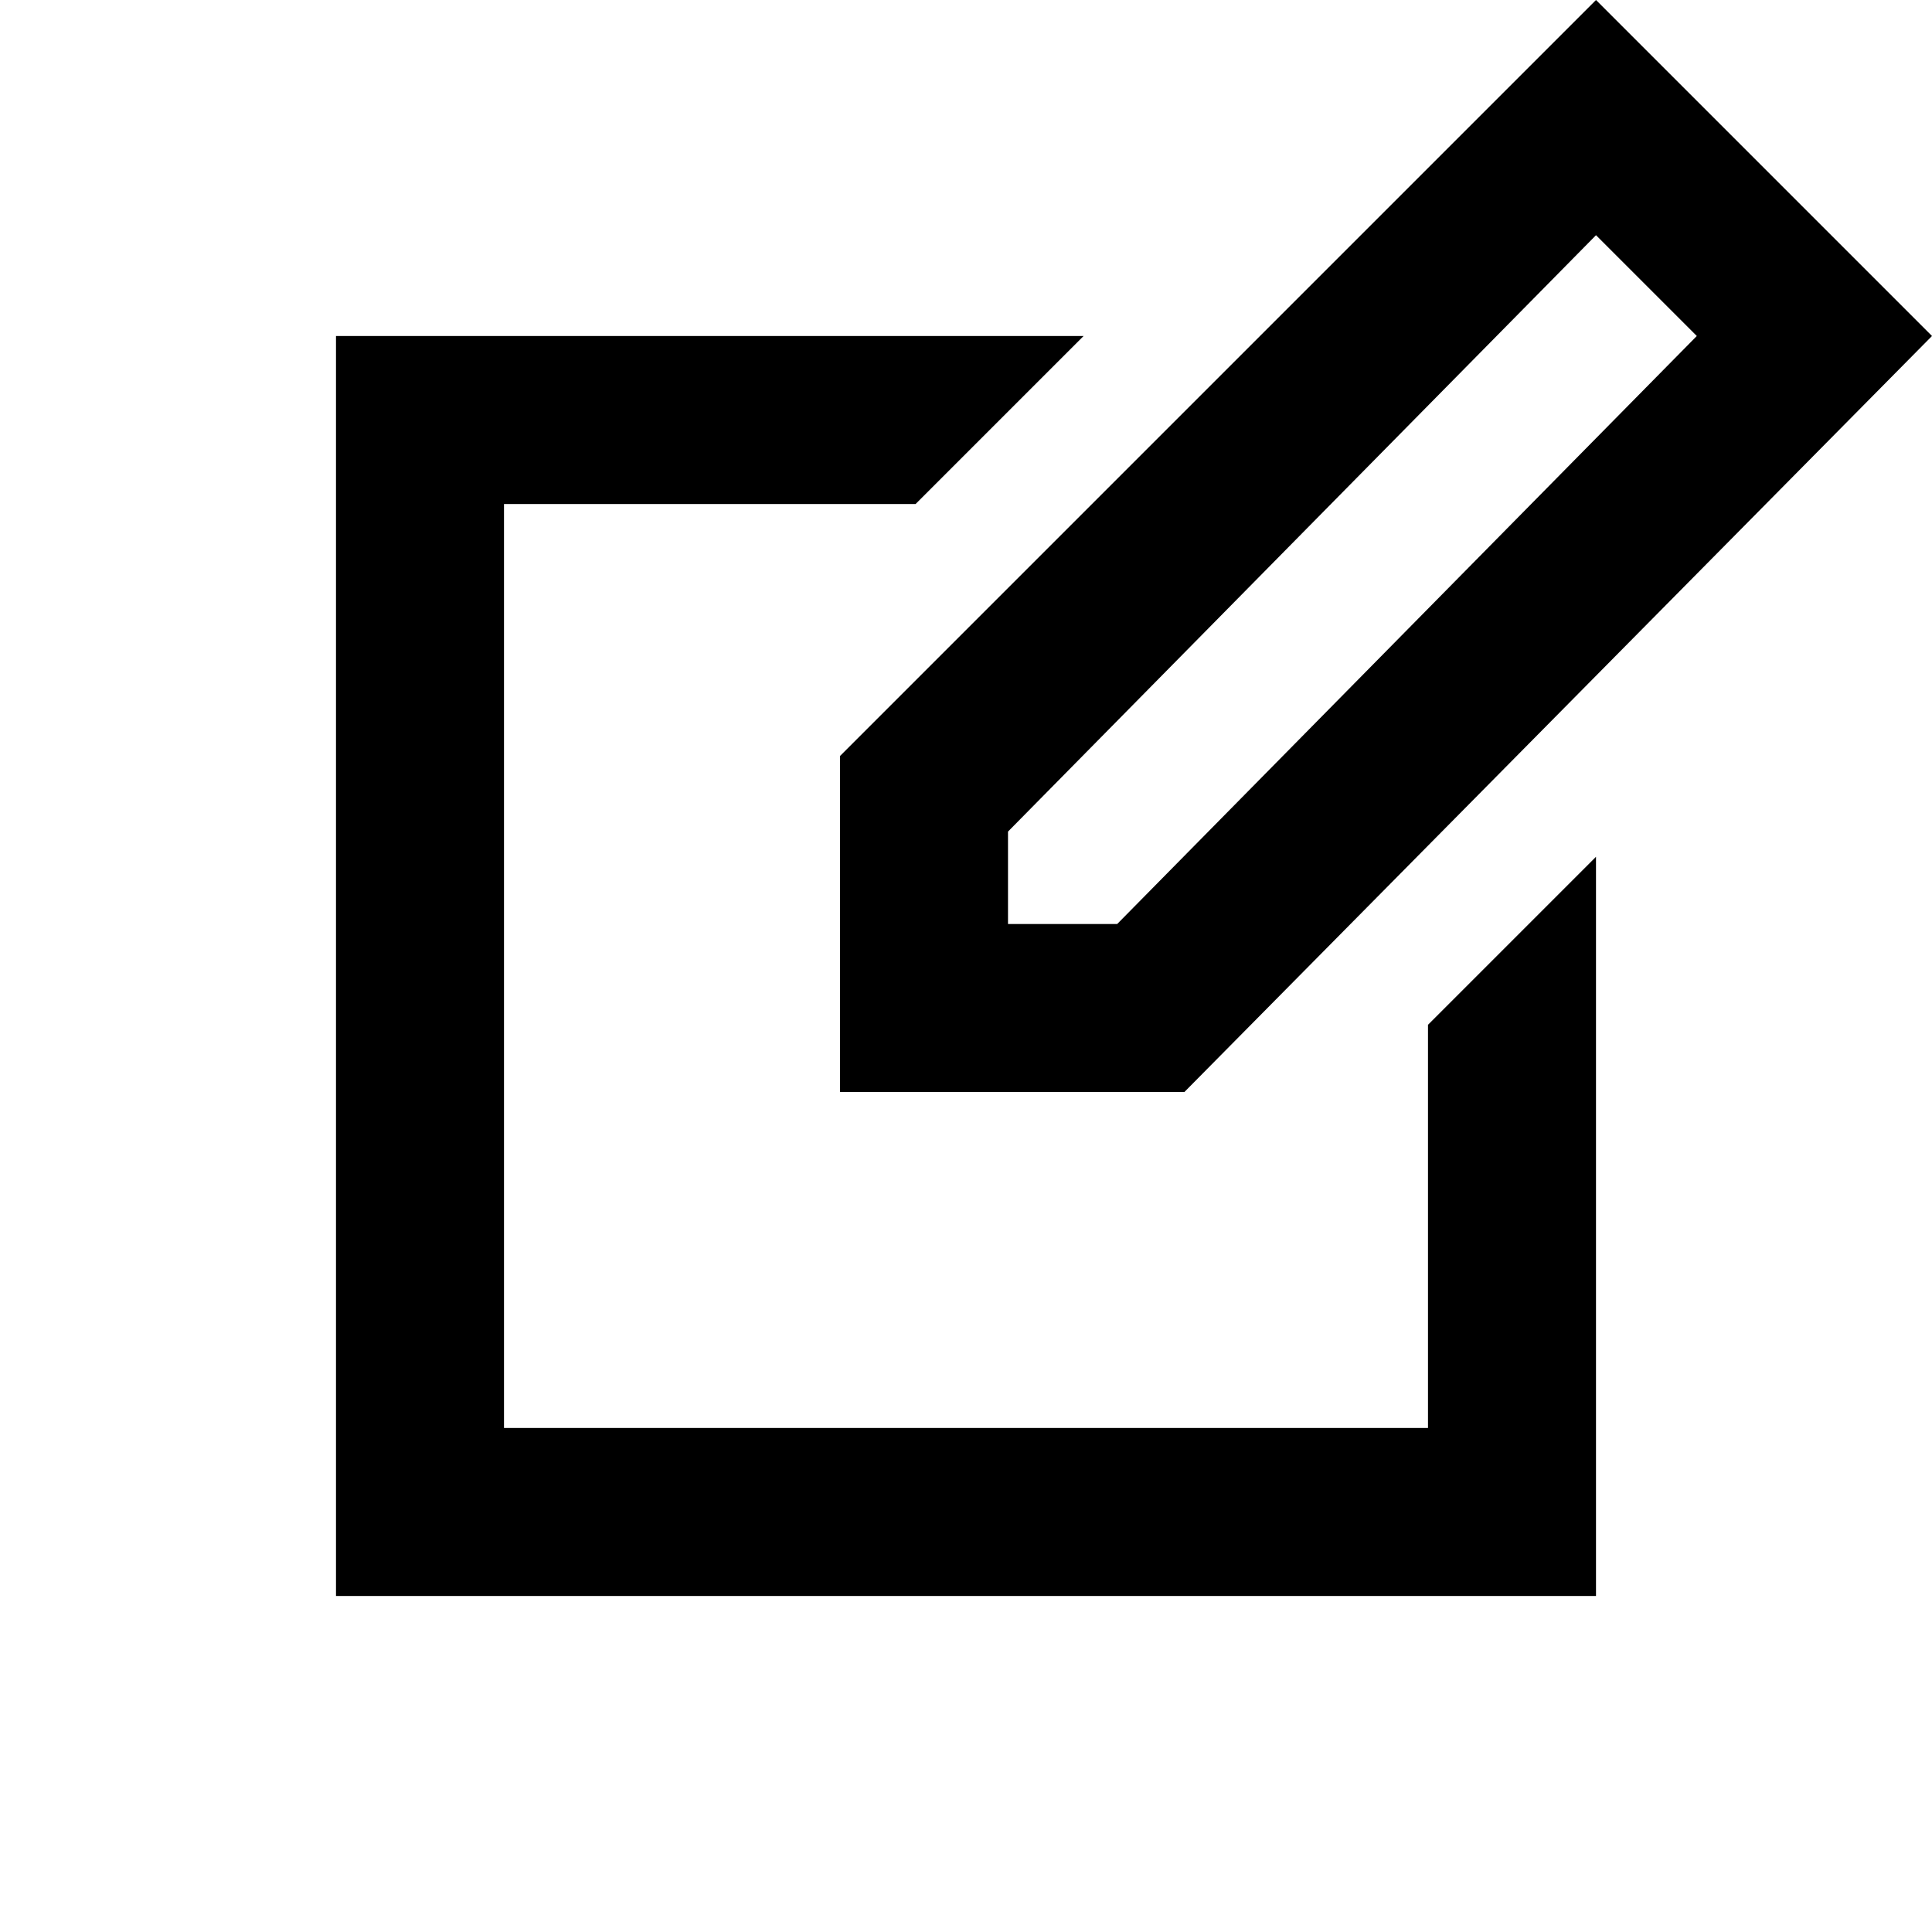 <?xml version="1.0" encoding="utf-8"?>
<!-- Generator: Adobe Illustrator 21.0.0, SVG Export Plug-In . SVG Version: 6.00 Build 0)  -->
<svg version="1.1" id="Layer_1" xmlns="http://www.w3.org/2000/svg" xmlns:xlink="http://www.w3.org/1999/xlink" x="0px" y="0px"
	 width="23px" height="23px" viewBox="0 0 23 23" style="enable-background:new 0 0 23 23;" xml:space="preserve">
<path d="M17,12.2V17H6V6h4.9l2-2H4v15h15v-8.8L17,12.2z"/>
<path d="M19,2.8L20.2,4l-6.9,7H12V9.9L19,2.8z M19,0l-9,9v4h4.1L23,4L19,0z"/>
</svg>
